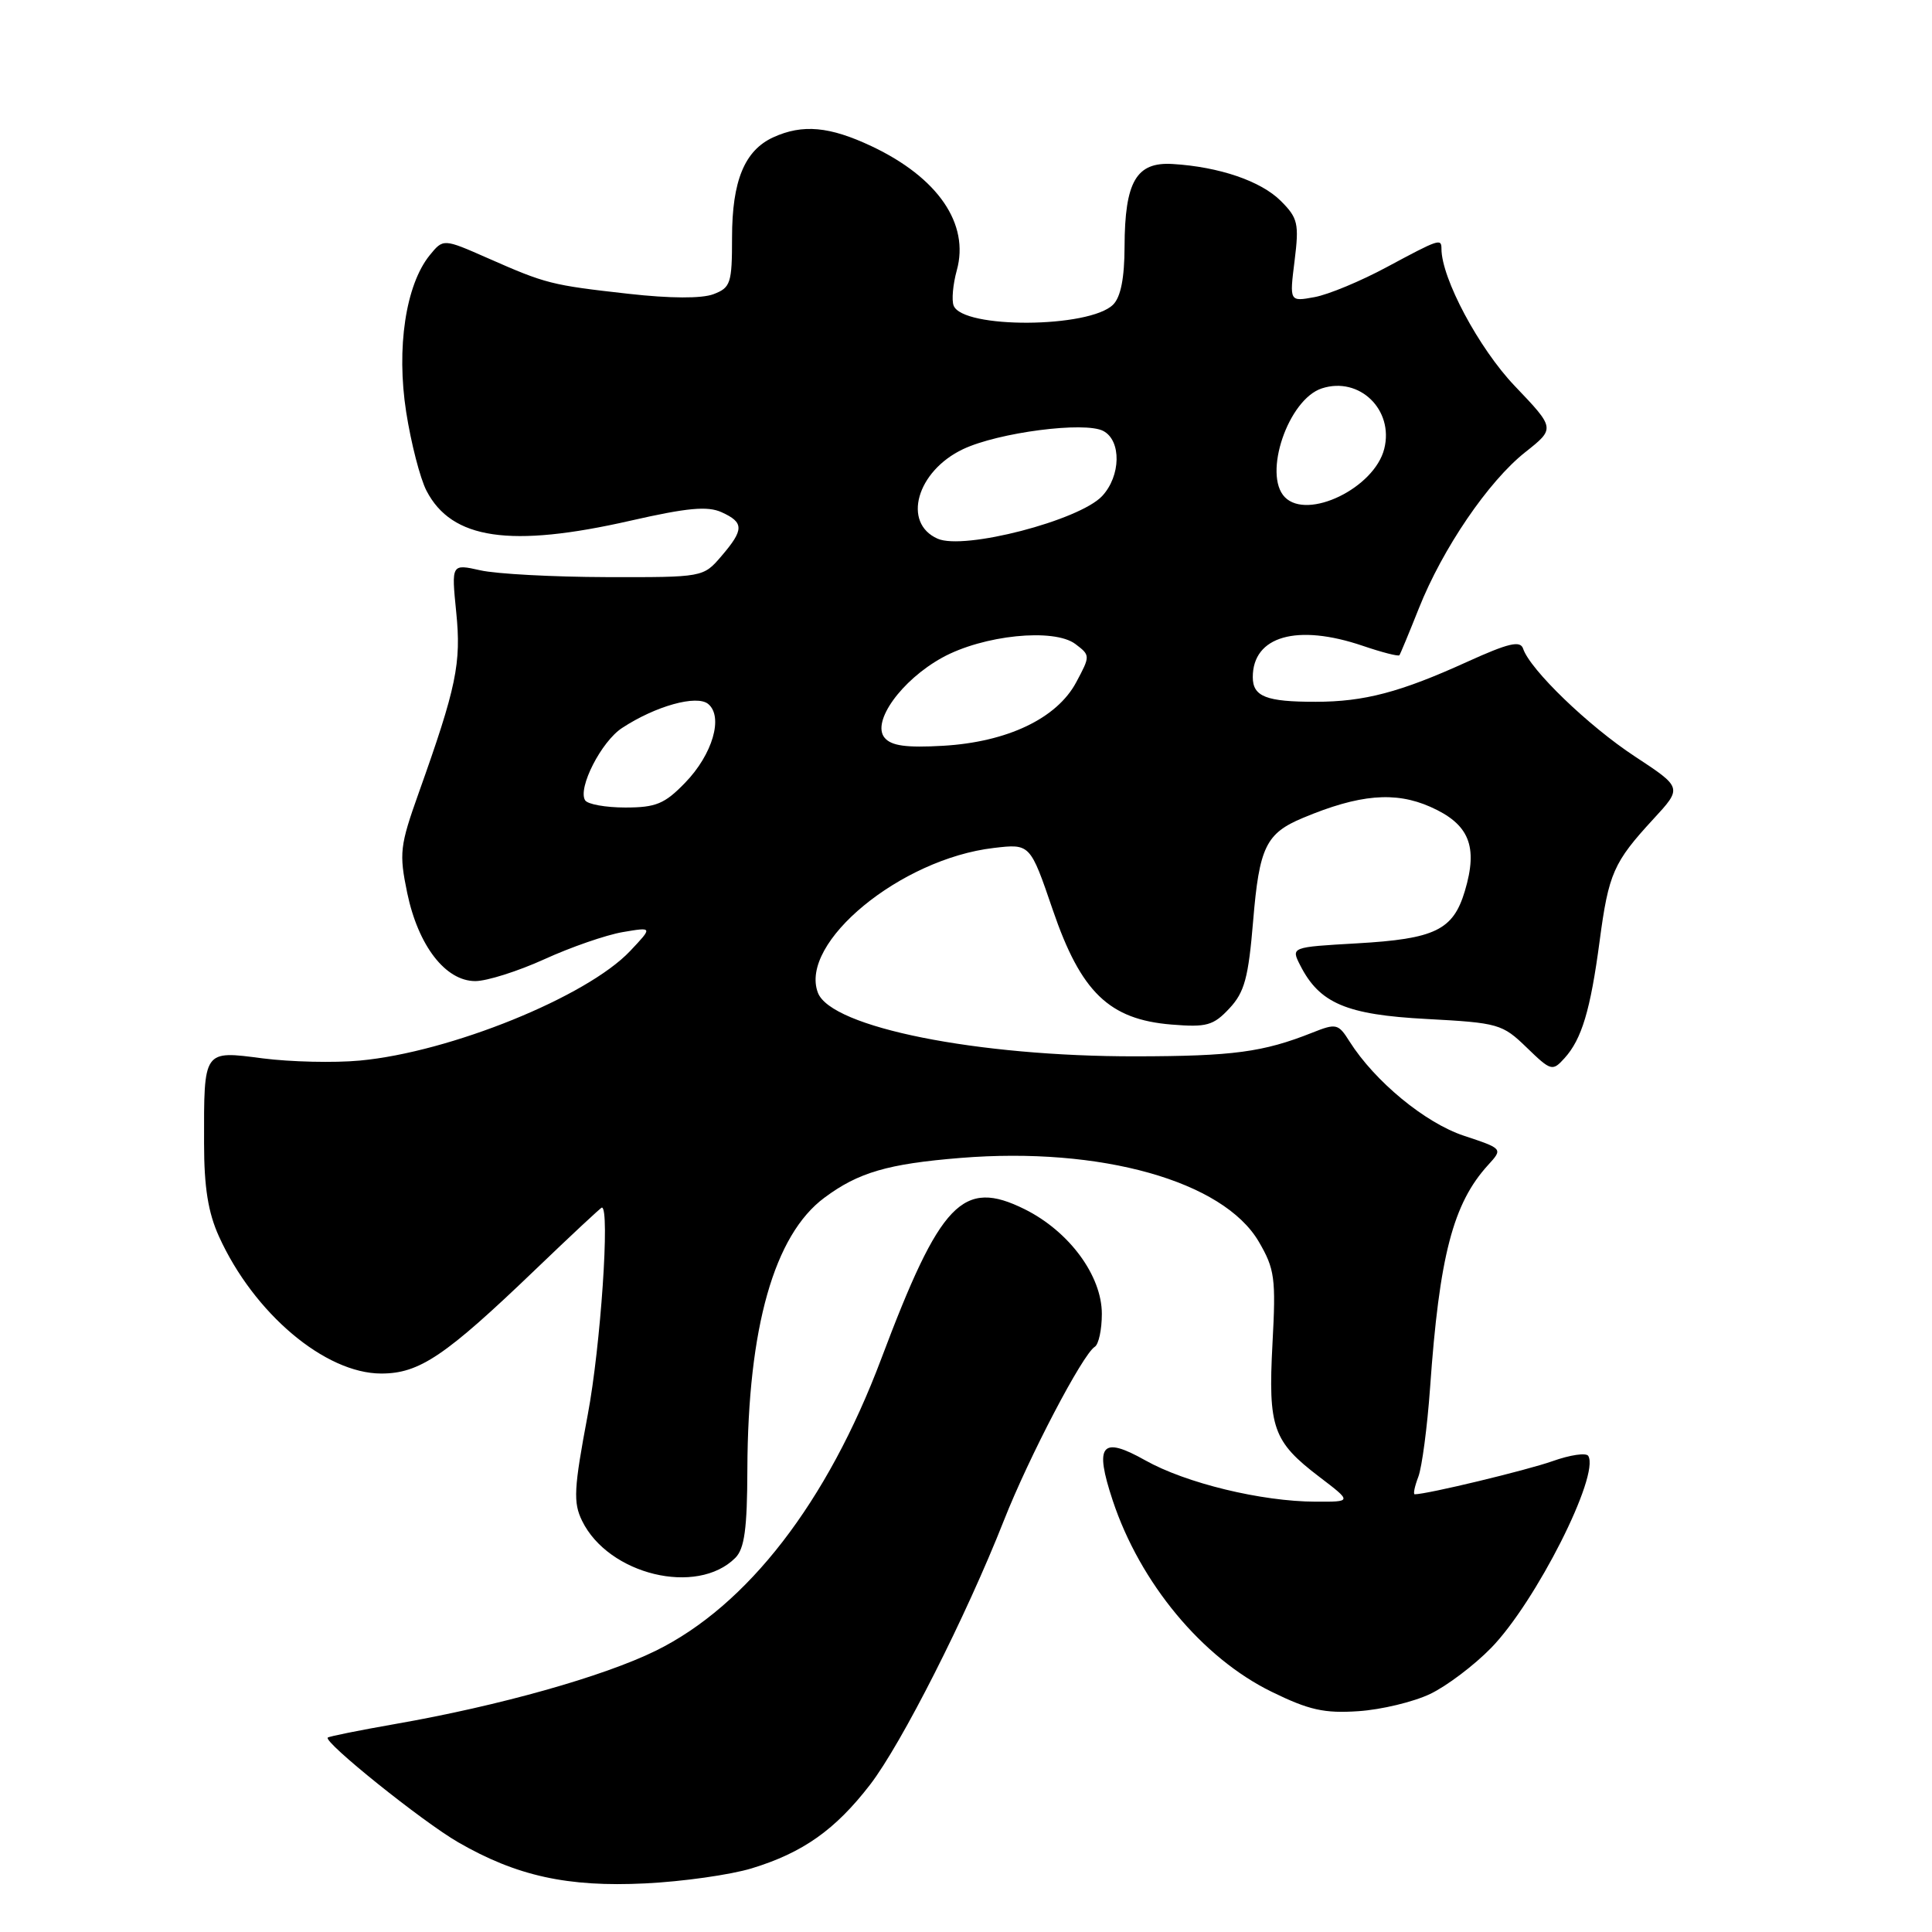 <?xml version="1.0" encoding="UTF-8" standalone="no"?>
<!DOCTYPE svg PUBLIC "-//W3C//DTD SVG 1.1//EN" "http://www.w3.org/Graphics/SVG/1.1/DTD/svg11.dtd" >
<svg xmlns="http://www.w3.org/2000/svg" xmlns:xlink="http://www.w3.org/1999/xlink" version="1.1" viewBox="0 0 256 256">
 <g >
 <path fill="currentColor"
d=" M 99.59 247.57 C 106.38 245.50 110.67 242.47 115.29 236.48 C 119.46 231.06 128.01 214.18 133.01 201.50 C 136.32 193.09 143.45 179.46 145.06 178.46 C 145.58 178.14 146.00 176.18 146.00 174.09 C 146.00 169.03 141.67 163.16 135.78 160.23 C 127.56 156.15 124.61 159.23 116.77 180.05 C 109.62 199.05 99.04 212.75 86.90 218.73 C 79.94 222.15 66.15 226.03 52.42 228.43 C 47.63 229.27 43.59 230.08 43.43 230.24 C 42.84 230.83 55.99 241.39 60.71 244.11 C 68.45 248.58 75.21 250.07 85.50 249.56 C 90.45 249.32 96.79 248.42 99.59 247.57 Z  M 189.50 224.46 C 191.70 223.41 195.34 220.66 197.59 218.35 C 203.51 212.27 212.01 195.45 210.45 192.91 C 210.17 192.47 208.05 192.78 205.72 193.61 C 202.30 194.82 189.10 198.00 187.46 198.00 C 187.23 198.00 187.45 196.95 187.94 195.67 C 188.42 194.38 189.12 189.10 189.49 183.92 C 190.72 166.41 192.54 159.45 197.19 154.36 C 199.15 152.21 199.15 152.21 193.97 150.49 C 188.84 148.79 182.17 143.29 178.82 138.00 C 177.33 135.63 177.06 135.57 173.87 136.84 C 167.37 139.42 163.39 139.95 150.50 139.97 C 129.48 140.00 110.14 136.13 108.38 131.55 C 105.84 124.92 119.33 113.80 131.67 112.36 C 136.50 111.79 136.50 111.79 139.50 120.57 C 143.23 131.48 146.97 135.09 155.24 135.76 C 159.89 136.14 160.78 135.89 162.90 133.62 C 164.91 131.47 165.42 129.57 166.05 122.00 C 166.86 112.25 167.74 110.42 172.66 108.37 C 180.11 105.25 184.86 104.84 189.53 106.91 C 194.68 109.19 195.88 112.12 194.10 118.07 C 192.55 123.25 190.15 124.41 179.78 125.00 C 171.06 125.50 171.06 125.50 172.28 127.90 C 174.84 132.95 178.40 134.46 189.04 135.02 C 198.54 135.53 199.07 135.68 202.29 138.80 C 205.52 141.93 205.71 141.98 207.31 140.21 C 209.59 137.69 210.74 133.87 211.96 124.69 C 213.15 115.73 213.80 114.26 219.07 108.54 C 222.92 104.37 222.92 104.37 216.64 100.24 C 210.48 96.20 202.74 88.73 201.82 85.95 C 201.45 84.84 199.89 85.21 194.42 87.69 C 185.57 91.72 180.77 92.99 174.33 92.99 C 167.78 93.00 166.00 92.30 166.00 89.72 C 166.00 84.29 171.87 82.62 180.56 85.57 C 183.11 86.44 185.30 87.00 185.43 86.82 C 185.56 86.64 186.72 83.84 188.01 80.60 C 191.15 72.69 197.22 63.78 202.10 59.92 C 206.08 56.77 206.08 56.77 200.70 51.13 C 195.96 46.16 191.00 36.87 191.00 32.96 C 191.00 31.56 190.69 31.67 183.78 35.38 C 180.33 37.24 176.01 39.04 174.18 39.37 C 170.86 39.98 170.86 39.98 171.54 34.55 C 172.15 29.63 171.98 28.89 169.72 26.63 C 167.08 23.99 161.55 22.10 155.37 21.73 C 150.56 21.44 149.04 24.07 149.01 32.68 C 149.00 36.82 148.51 39.35 147.50 40.36 C 144.37 43.49 127.55 43.59 126.36 40.49 C 126.08 39.77 126.27 37.67 126.78 35.82 C 128.49 29.66 124.28 23.53 115.50 19.38 C 109.92 16.75 106.36 16.42 102.47 18.19 C 98.66 19.93 97.00 23.96 97.00 31.48 C 97.00 37.54 96.81 38.12 94.54 38.98 C 93.00 39.57 88.79 39.55 83.29 38.93 C 73.02 37.78 72.36 37.61 64.62 34.20 C 58.74 31.61 58.74 31.61 56.93 33.83 C 53.76 37.76 52.50 46.11 53.82 54.59 C 54.46 58.70 55.67 63.40 56.51 65.02 C 59.85 71.48 67.62 72.62 83.56 68.99 C 91.07 67.28 93.76 67.03 95.61 67.87 C 98.61 69.23 98.60 70.18 95.59 73.69 C 93.18 76.50 93.18 76.50 80.34 76.47 C 73.28 76.45 65.77 76.05 63.65 75.57 C 59.81 74.71 59.81 74.71 60.45 81.10 C 61.14 87.89 60.48 91.05 55.48 105.07 C 52.98 112.09 52.87 113.05 53.96 118.33 C 55.42 125.32 59.03 130.00 62.98 130.00 C 64.52 130.00 68.64 128.69 72.14 127.10 C 75.64 125.50 80.30 123.89 82.50 123.51 C 86.50 122.83 86.50 122.83 83.50 126.01 C 77.78 132.07 59.65 139.42 47.69 140.53 C 44.28 140.85 38.49 140.71 34.82 140.24 C 26.90 139.21 27.02 139.03 27.04 151.50 C 27.04 157.32 27.58 160.69 29.02 163.85 C 33.64 174.03 43.08 182.00 50.52 182.00 C 55.58 182.00 59.00 179.69 71.00 168.17 C 75.67 163.69 79.61 160.01 79.75 160.01 C 80.84 159.97 79.59 178.40 77.88 187.46 C 76.03 197.28 75.94 199.09 77.13 201.52 C 80.63 208.67 92.36 211.50 97.43 206.43 C 98.65 205.21 99.01 202.56 99.03 194.68 C 99.10 175.91 102.58 163.64 109.24 158.70 C 113.74 155.35 117.65 154.21 127.30 153.43 C 145.85 151.93 162.08 156.49 166.79 164.52 C 168.91 168.15 169.08 169.35 168.61 178.04 C 168.02 189.18 168.66 191.00 174.83 195.70 C 179.16 199.00 179.16 199.00 174.33 198.98 C 167.14 198.96 157.12 196.52 151.75 193.50 C 145.94 190.23 144.98 191.41 147.44 198.82 C 151.07 209.76 159.31 219.68 168.50 224.17 C 173.44 226.59 175.48 227.05 180.00 226.74 C 183.03 226.54 187.30 225.51 189.50 224.46 Z  M 77.53 106.04 C 76.53 104.43 79.68 98.25 82.43 96.46 C 86.86 93.55 92.32 92.03 93.84 93.28 C 95.88 94.97 94.42 99.97 90.78 103.72 C 88.07 106.52 86.91 107.00 82.86 107.00 C 80.25 107.00 77.85 106.57 77.53 106.04 Z  M 117.21 97.75 C 115.47 95.65 119.44 90.13 124.83 87.15 C 130.26 84.15 139.66 83.19 142.50 85.34 C 144.48 86.84 144.48 86.90 142.60 90.41 C 140.05 95.19 133.47 98.33 124.96 98.82 C 120.09 99.10 118.10 98.83 117.21 97.75 Z  M 124.24 71.38 C 119.52 69.30 121.47 62.43 127.60 59.52 C 132.28 57.30 143.77 55.81 146.20 57.11 C 148.61 58.39 148.52 63.07 146.04 65.73 C 143.02 68.96 127.73 72.93 124.24 71.38 Z  M 170.25 65.88 C 167.31 62.87 170.70 52.90 175.16 51.46 C 180.13 49.85 184.72 54.30 183.42 59.47 C 182.12 64.66 173.27 68.96 170.25 65.88 Z "/>
</g>
</svg>